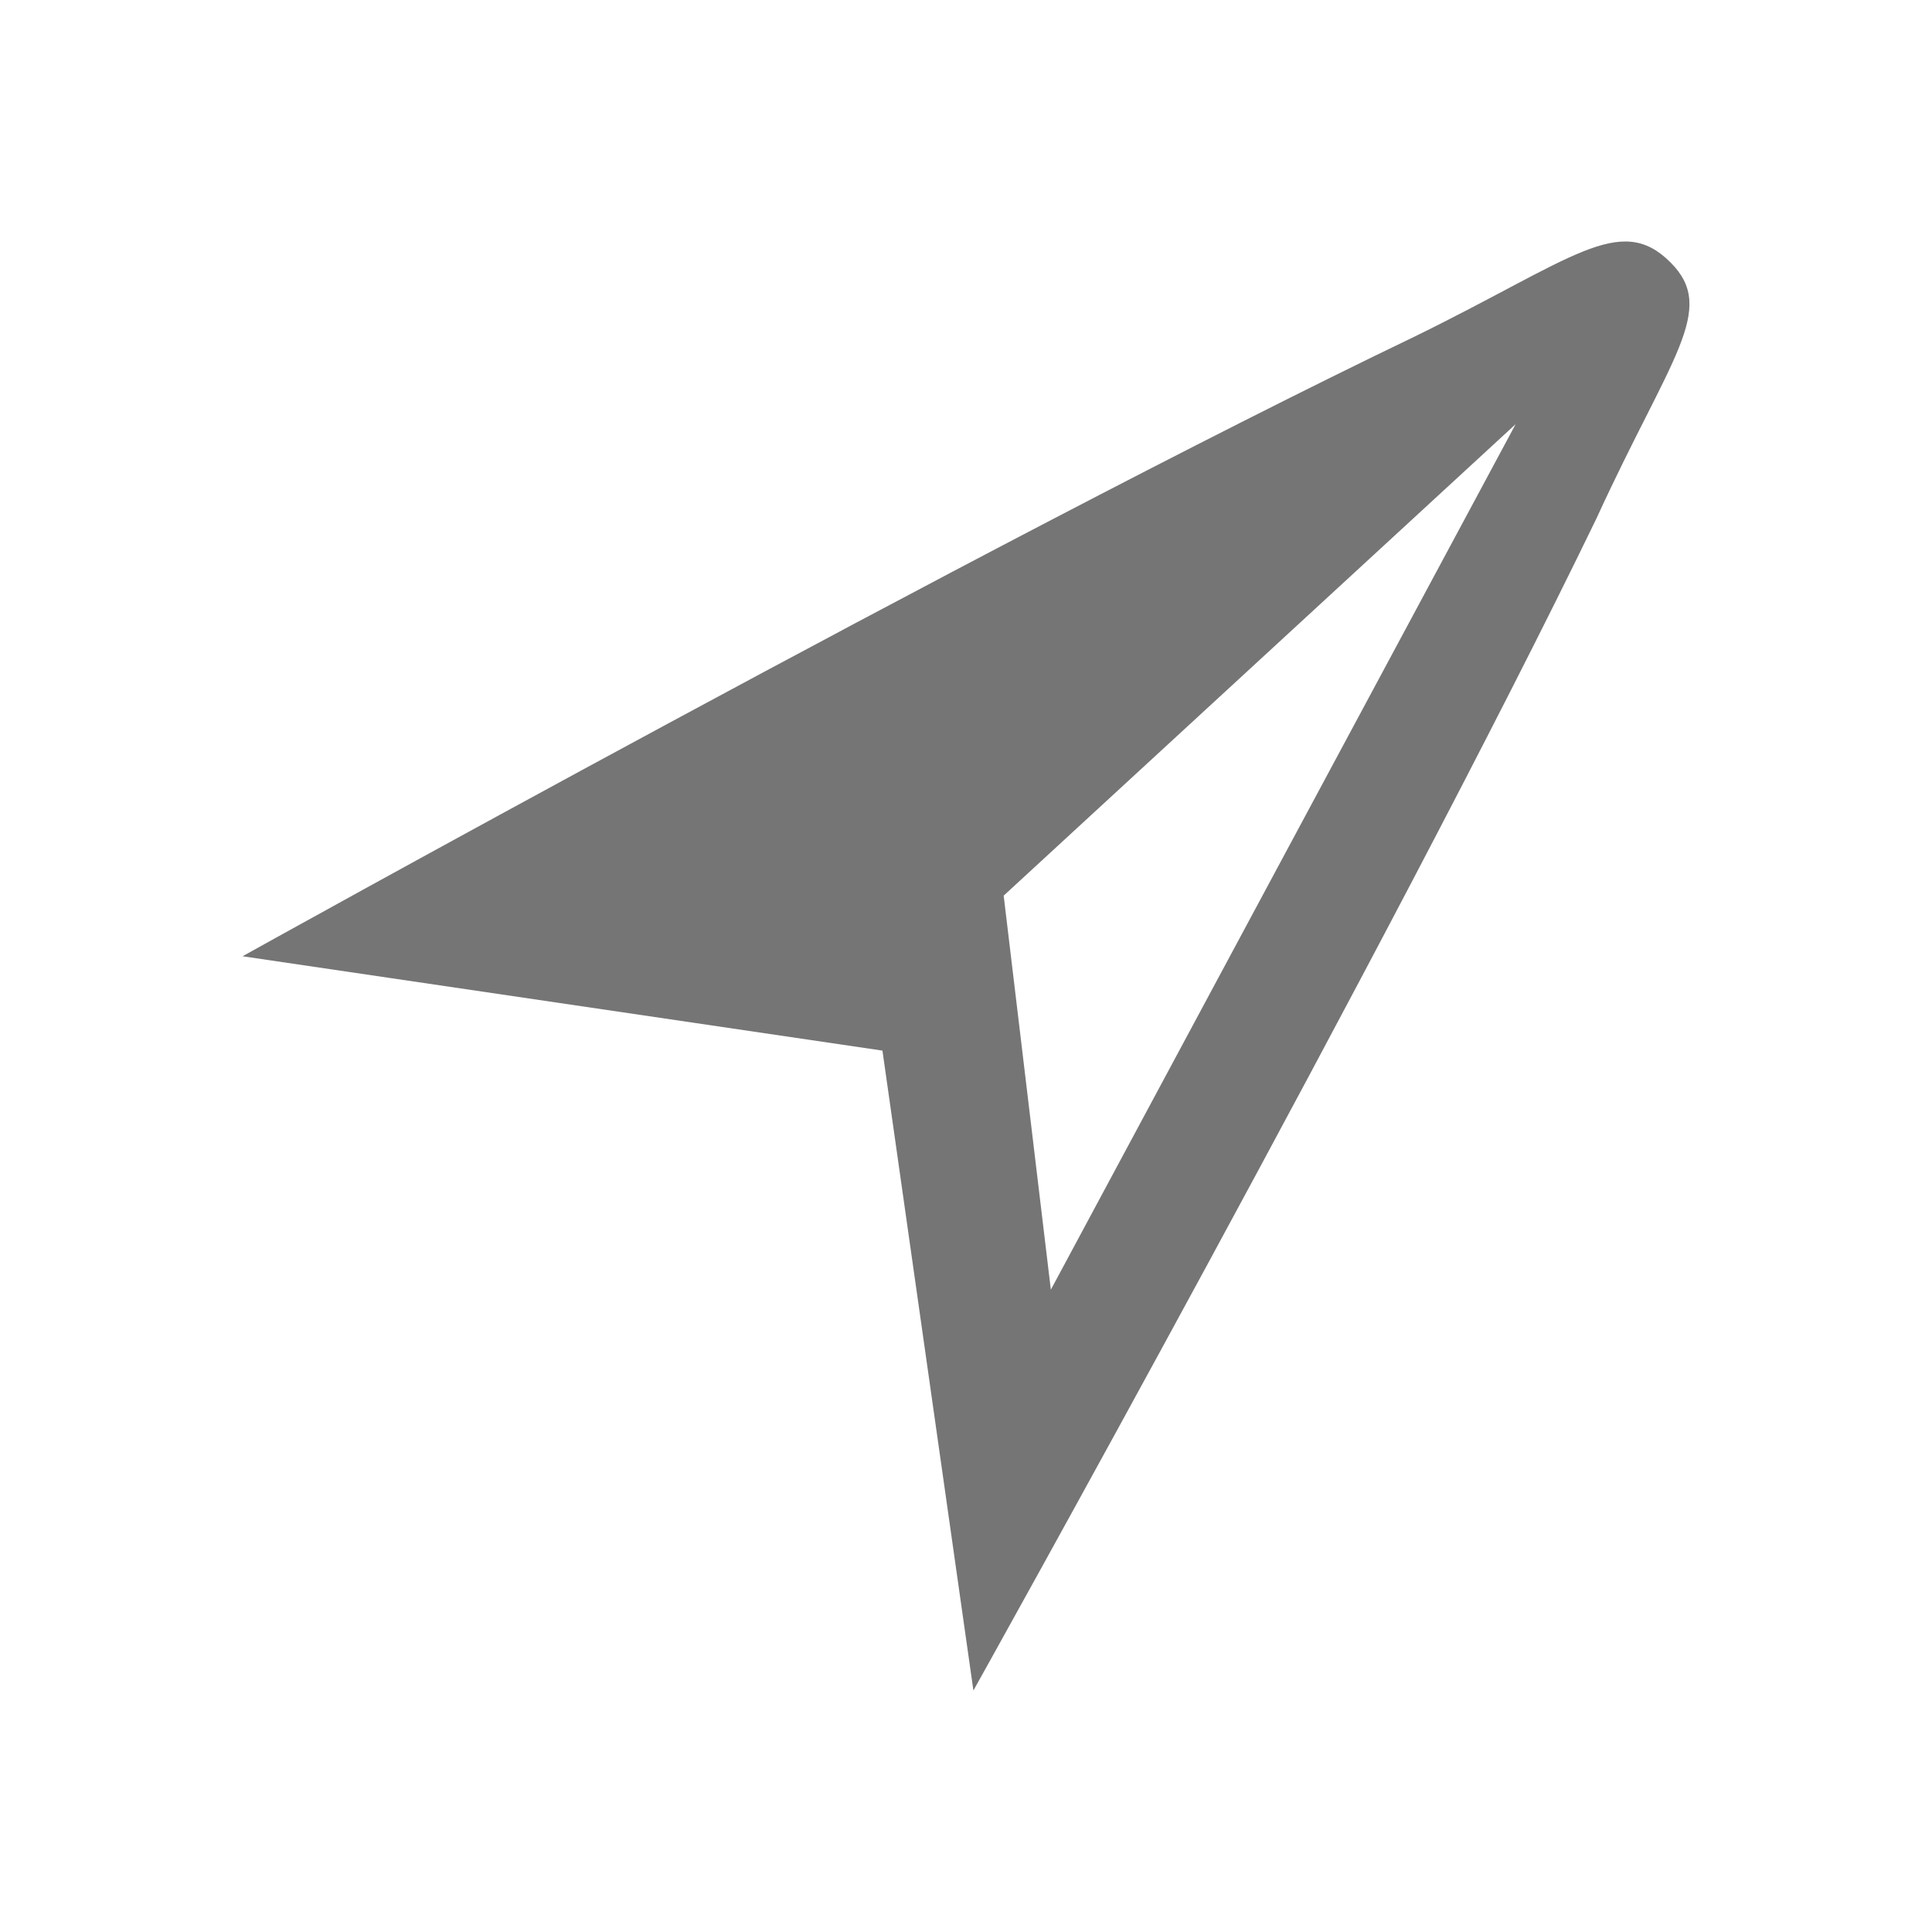<?xml version="1.0" encoding="UTF-8"?>
<!DOCTYPE svg PUBLIC "-//W3C//DTD SVG 1.1//EN" "http://www.w3.org/Graphics/SVG/1.1/DTD/svg11.dtd">
<svg version="1.1" xmlns="http://www.w3.org/2000/svg" xmlns:xlink="http://www.w3.org/1999/xlink" x="0" y="0" width="24" height="24" viewBox="0, 0, 24, 24">
  <g id="Background">
    <rect x="0" y="0" width="24" height="24" fill="#000000" fill-opacity="0"/>
  </g>
  <g id="Layer_1">
    <path d="M20.752,3.26 C20.125,2.633 19.539,3.218 17.573,4.181 C12.259,6.733 3.013,11.879 3.013,11.879 L10.962,13.051 L12.092,21 C12.092,21 17.28,11.712 19.832,6.44 C20.752,4.432 21.338,3.846 20.752,3.26 z M18.828,5.269 L13.054,16.021 L12.468,11.126 z" fill="#000000" fill-opacity="0.54"/>
  </g>
</svg>
